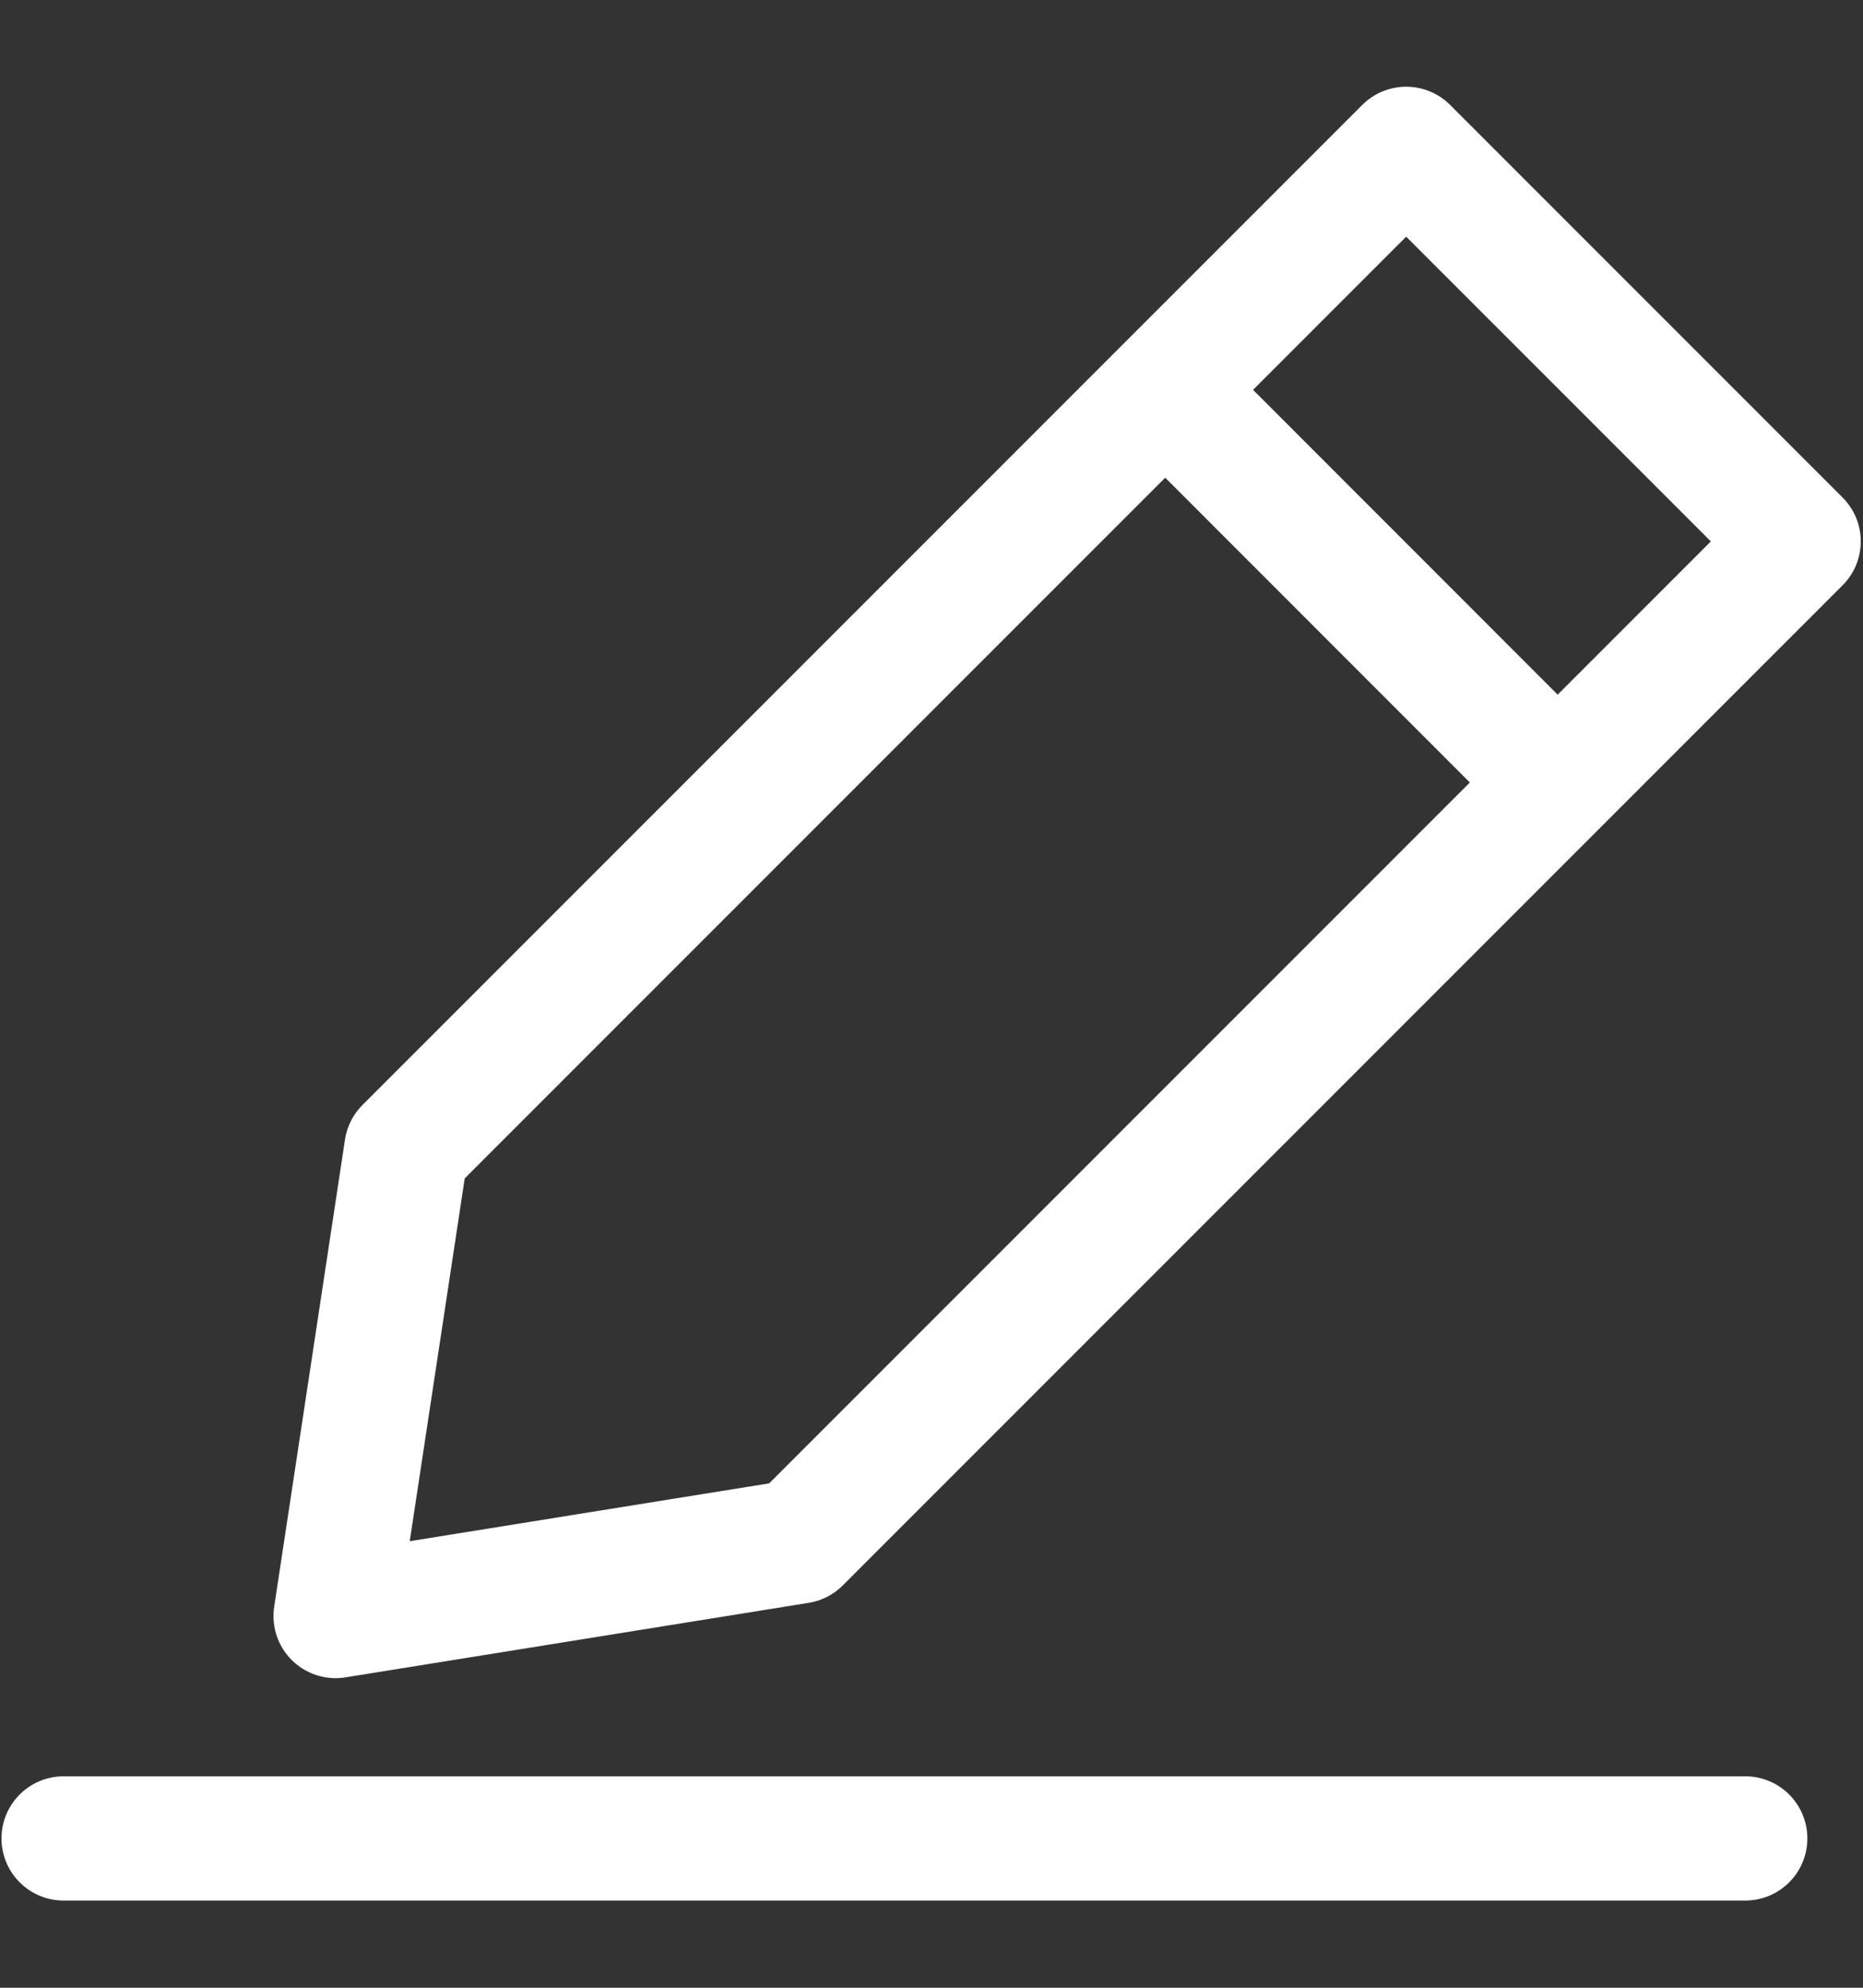 <svg width="15" height="16" viewBox="0 0 15 16" fill="none" xmlns="http://www.w3.org/2000/svg">
<rect x="0" y="0" width="15" height="16" fill="#333333" stroke="none"/>
<path d="M6.432 12.408L2.702 13.008L3.272 9.248L9.372 3.148L11.322 1.198L14.482 4.358L6.432 12.408Z" stroke="white" stroke-linejoin="round"/>
<path d="M12.511 6.268L9.382 3.138" stroke="white" stroke-miterlimit="10"/>
<path d="M0.512 14.798H14.052" stroke="white" stroke-linecap="round" stroke-linejoin="round"/>
</svg>
